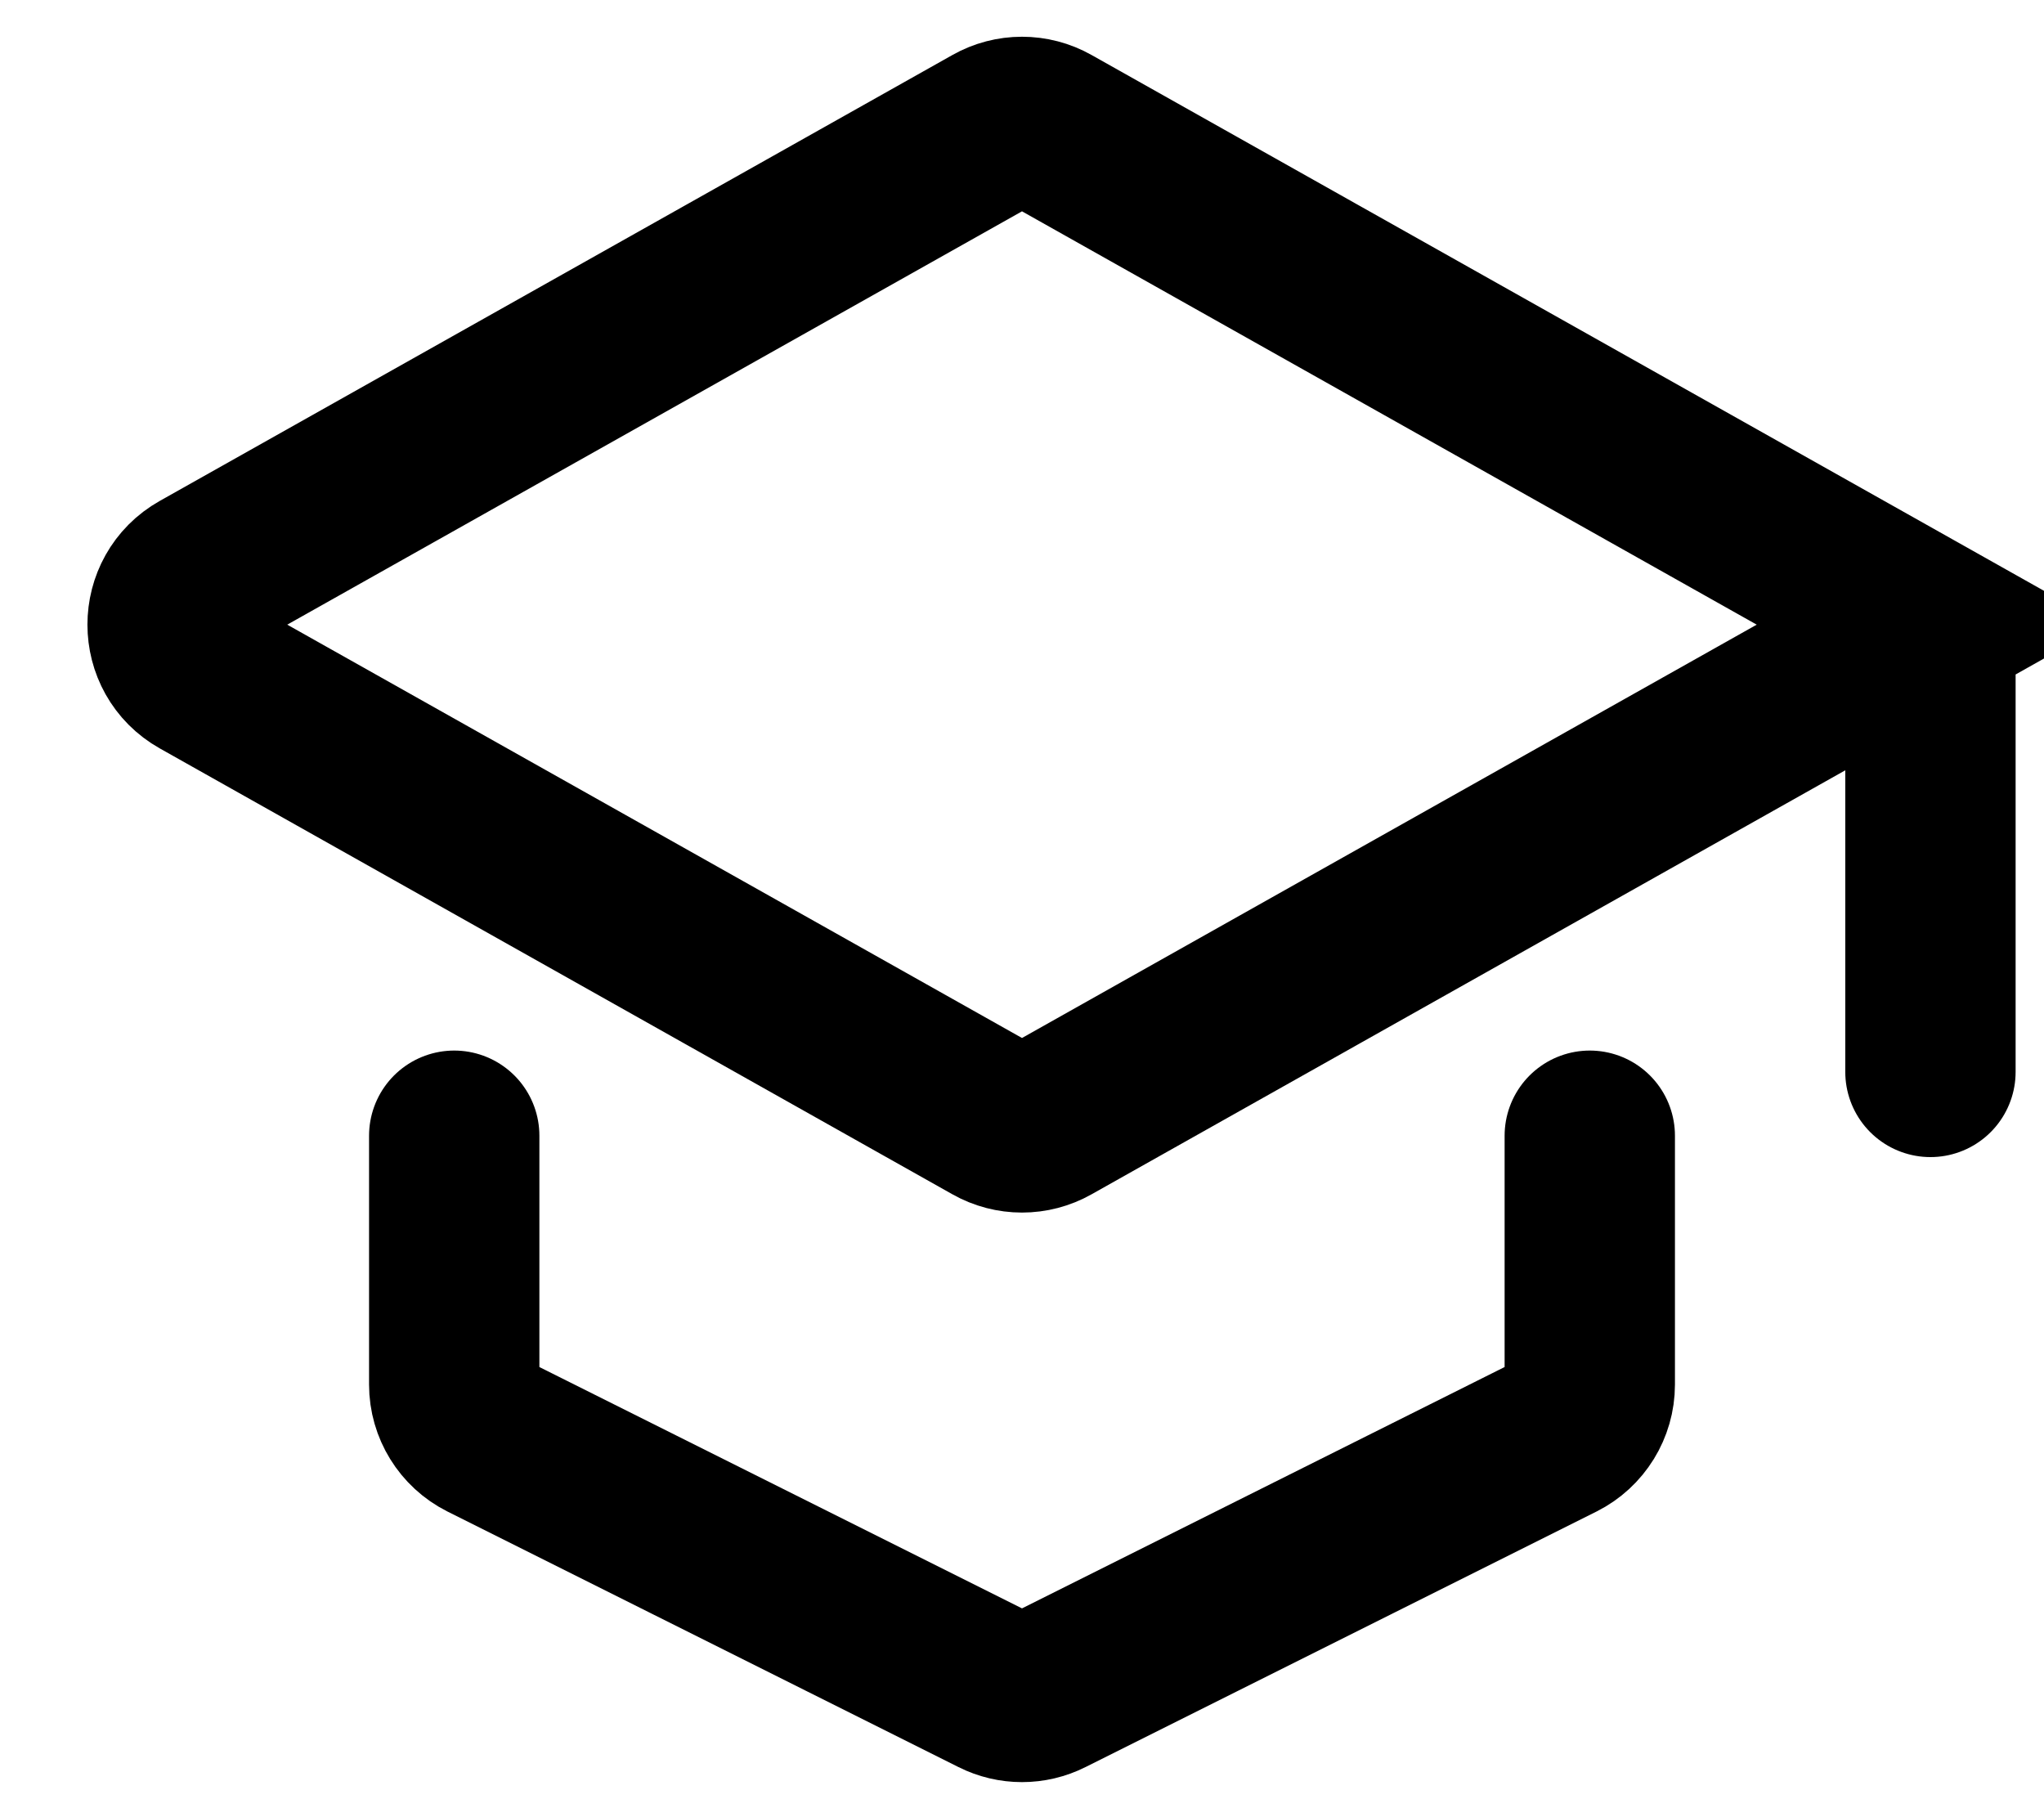 <svg
        width="18"
        height="16"
        viewBox="0 0 18 16"
        fill="none"
        xmlns="http://www.w3.org/2000/svg"
        >
<path
d="M17 5.5L9.245 1.138C9.093 1.052 8.907 1.052 8.755 1.138L1.775 5.064C1.435 5.255 1.435 5.745 1.775 5.936L8.755 9.862C8.907 9.948 9.093 9.948 9.245 9.862L17 5.5ZM17 5.5V9.438"
stroke="hsla(0,0%,100%,.8)"
stroke-width="1.5"
stroke-linecap="round"
/>
<path
d="M4 10V12.191C4 12.38 4.107 12.553 4.276 12.638L8.776 14.888C8.917 14.959 9.083 14.959 9.224 14.888L13.724 12.638C13.893 12.553 14 12.38 14 12.191V10"
stroke="hsla(0,0%,100%,.8)"
stroke-width="1.5"
stroke-linecap="round"
/>
        </svg>